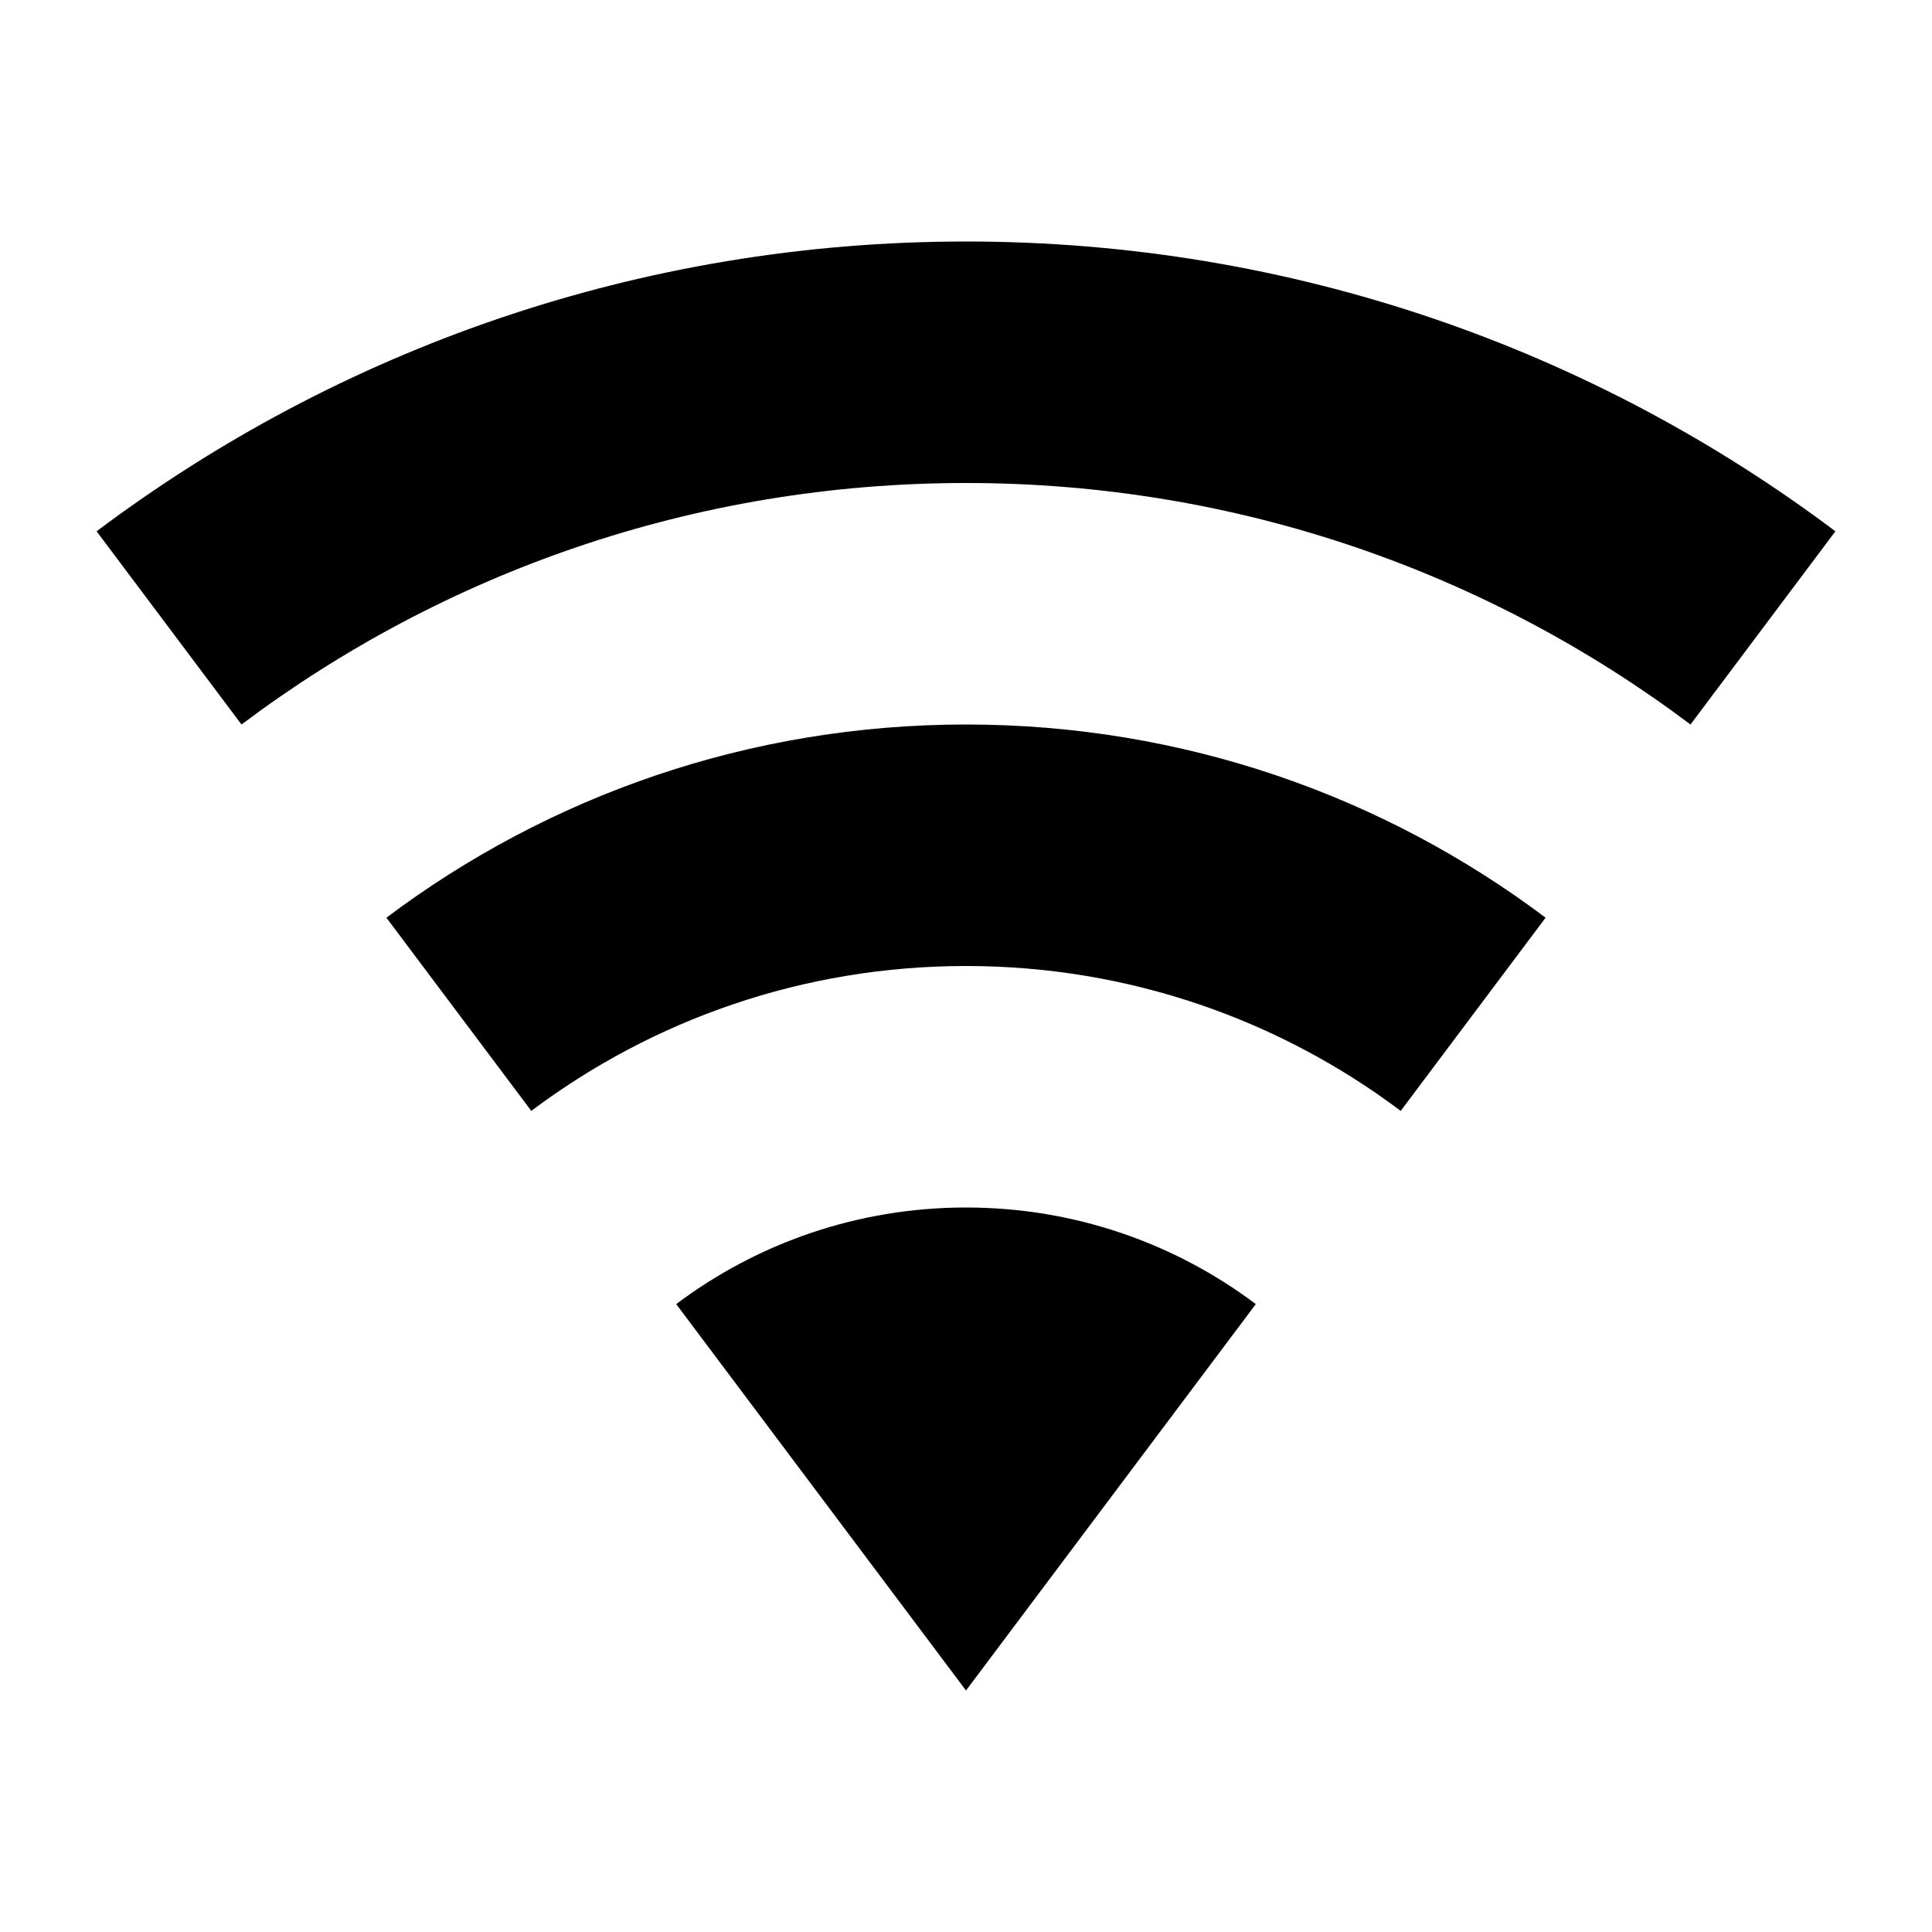 <svg xmlns="http://www.w3.org/2000/svg" version="1.1" baseProfile="full" width="24" height="24" viewBox="0 0 24.00 24.00" xml:space="preserve"><path fill="#000" fill-opacity="1" stroke-width=".2" stroke-linejoin="round" d="M12 21l3.6-4.8c-1.003-.754-2.25-1.2-3.6-1.2s-2.597.446-3.6 1.2L12 21zm0-18C7.948 3 4.208 4.34 1.2 6.6L3 9c2.507-1.884 5.623-3 9-3s6.493 1.116 9 3l1.8-2.4C19.793 4.34 16.053 3 12 3zm0 6c-2.702 0-5.195.893-7.2 2.4l1.8 2.4C8.104 12.67 9.974 12 12 12c2.026 0 3.896.67 5.4 1.8l1.8-2.4C17.195 9.892 14.702 9 12 9z"/></svg>